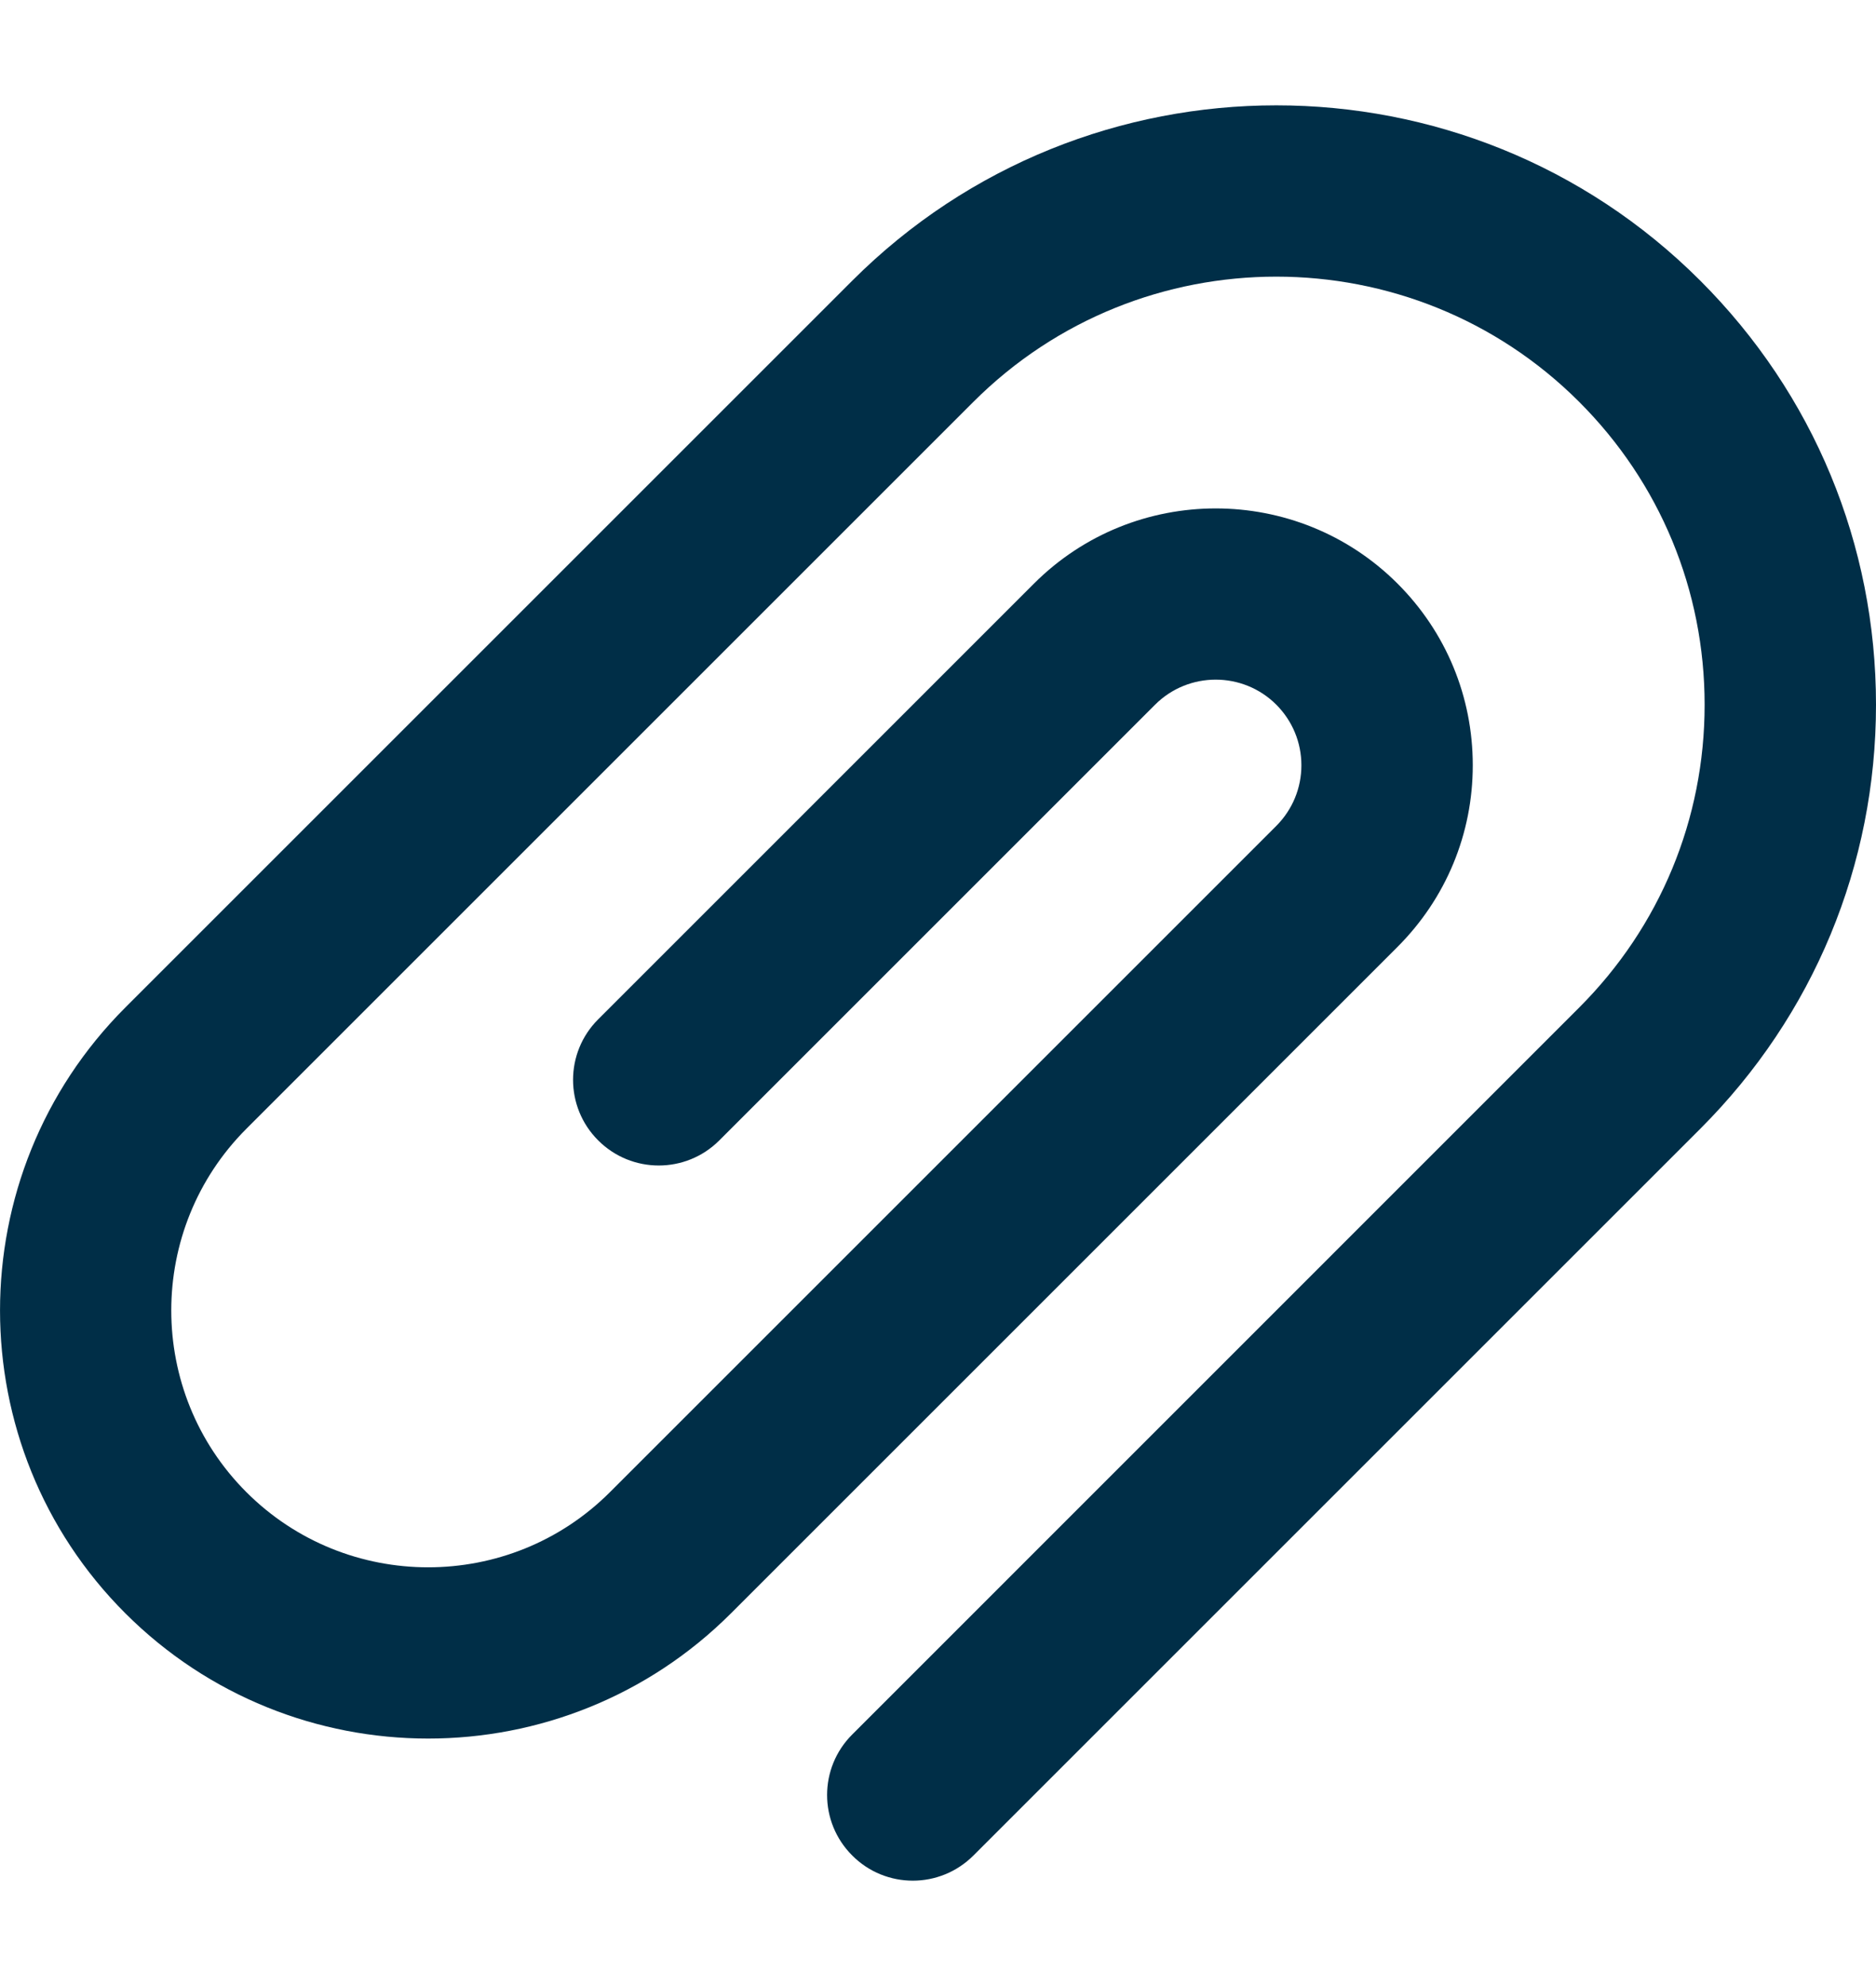 <svg width="17" height="18" viewBox="0 0 17 18" fill="none" xmlns="http://www.w3.org/2000/svg">
<g clip-path="url(#clip0_536_30849)">
<path d="M15.408 2.544C13.29 0.425 9.842 0.425 7.723 2.544L1.135 9.132C-0.378 10.646 -0.378 13.108 1.135 14.621C1.892 15.378 2.886 15.757 3.88 15.757C4.874 15.757 5.868 15.378 6.625 14.621L12.663 8.583C13.103 8.143 13.346 7.558 13.346 6.936C13.346 6.314 13.104 5.729 12.664 5.289C11.755 4.381 10.278 4.381 9.37 5.289L5.421 9.238C5.117 9.541 5.117 10.033 5.421 10.336C5.724 10.639 6.215 10.639 6.518 10.336L10.467 6.387C10.77 6.084 11.263 6.084 11.566 6.387C11.712 6.534 11.793 6.729 11.793 6.936C11.793 7.143 11.712 7.338 11.566 7.485L5.527 13.524C4.619 14.432 3.141 14.432 2.233 13.524C1.325 12.616 1.325 11.138 2.233 10.23L8.821 3.642C10.334 2.129 12.797 2.129 14.31 3.642C15.043 4.375 15.447 5.35 15.447 6.387C15.447 7.424 15.043 8.399 14.31 9.132L7.723 15.72C7.419 16.023 7.419 16.514 7.723 16.817C7.874 16.969 8.073 17.045 8.272 17.045C8.47 17.045 8.669 16.969 8.821 16.817L15.408 10.23C16.435 9.203 17 7.839 17 6.387C17 4.935 16.435 3.571 15.408 2.544Z" fill="#002E47"/>
</g>
<defs>
<clipPath id="clip0_536_30849">
<rect width="17" height="17" fill="white" transform="translate(0 0.5)"/>
</clipPath>
</defs>
</svg>
